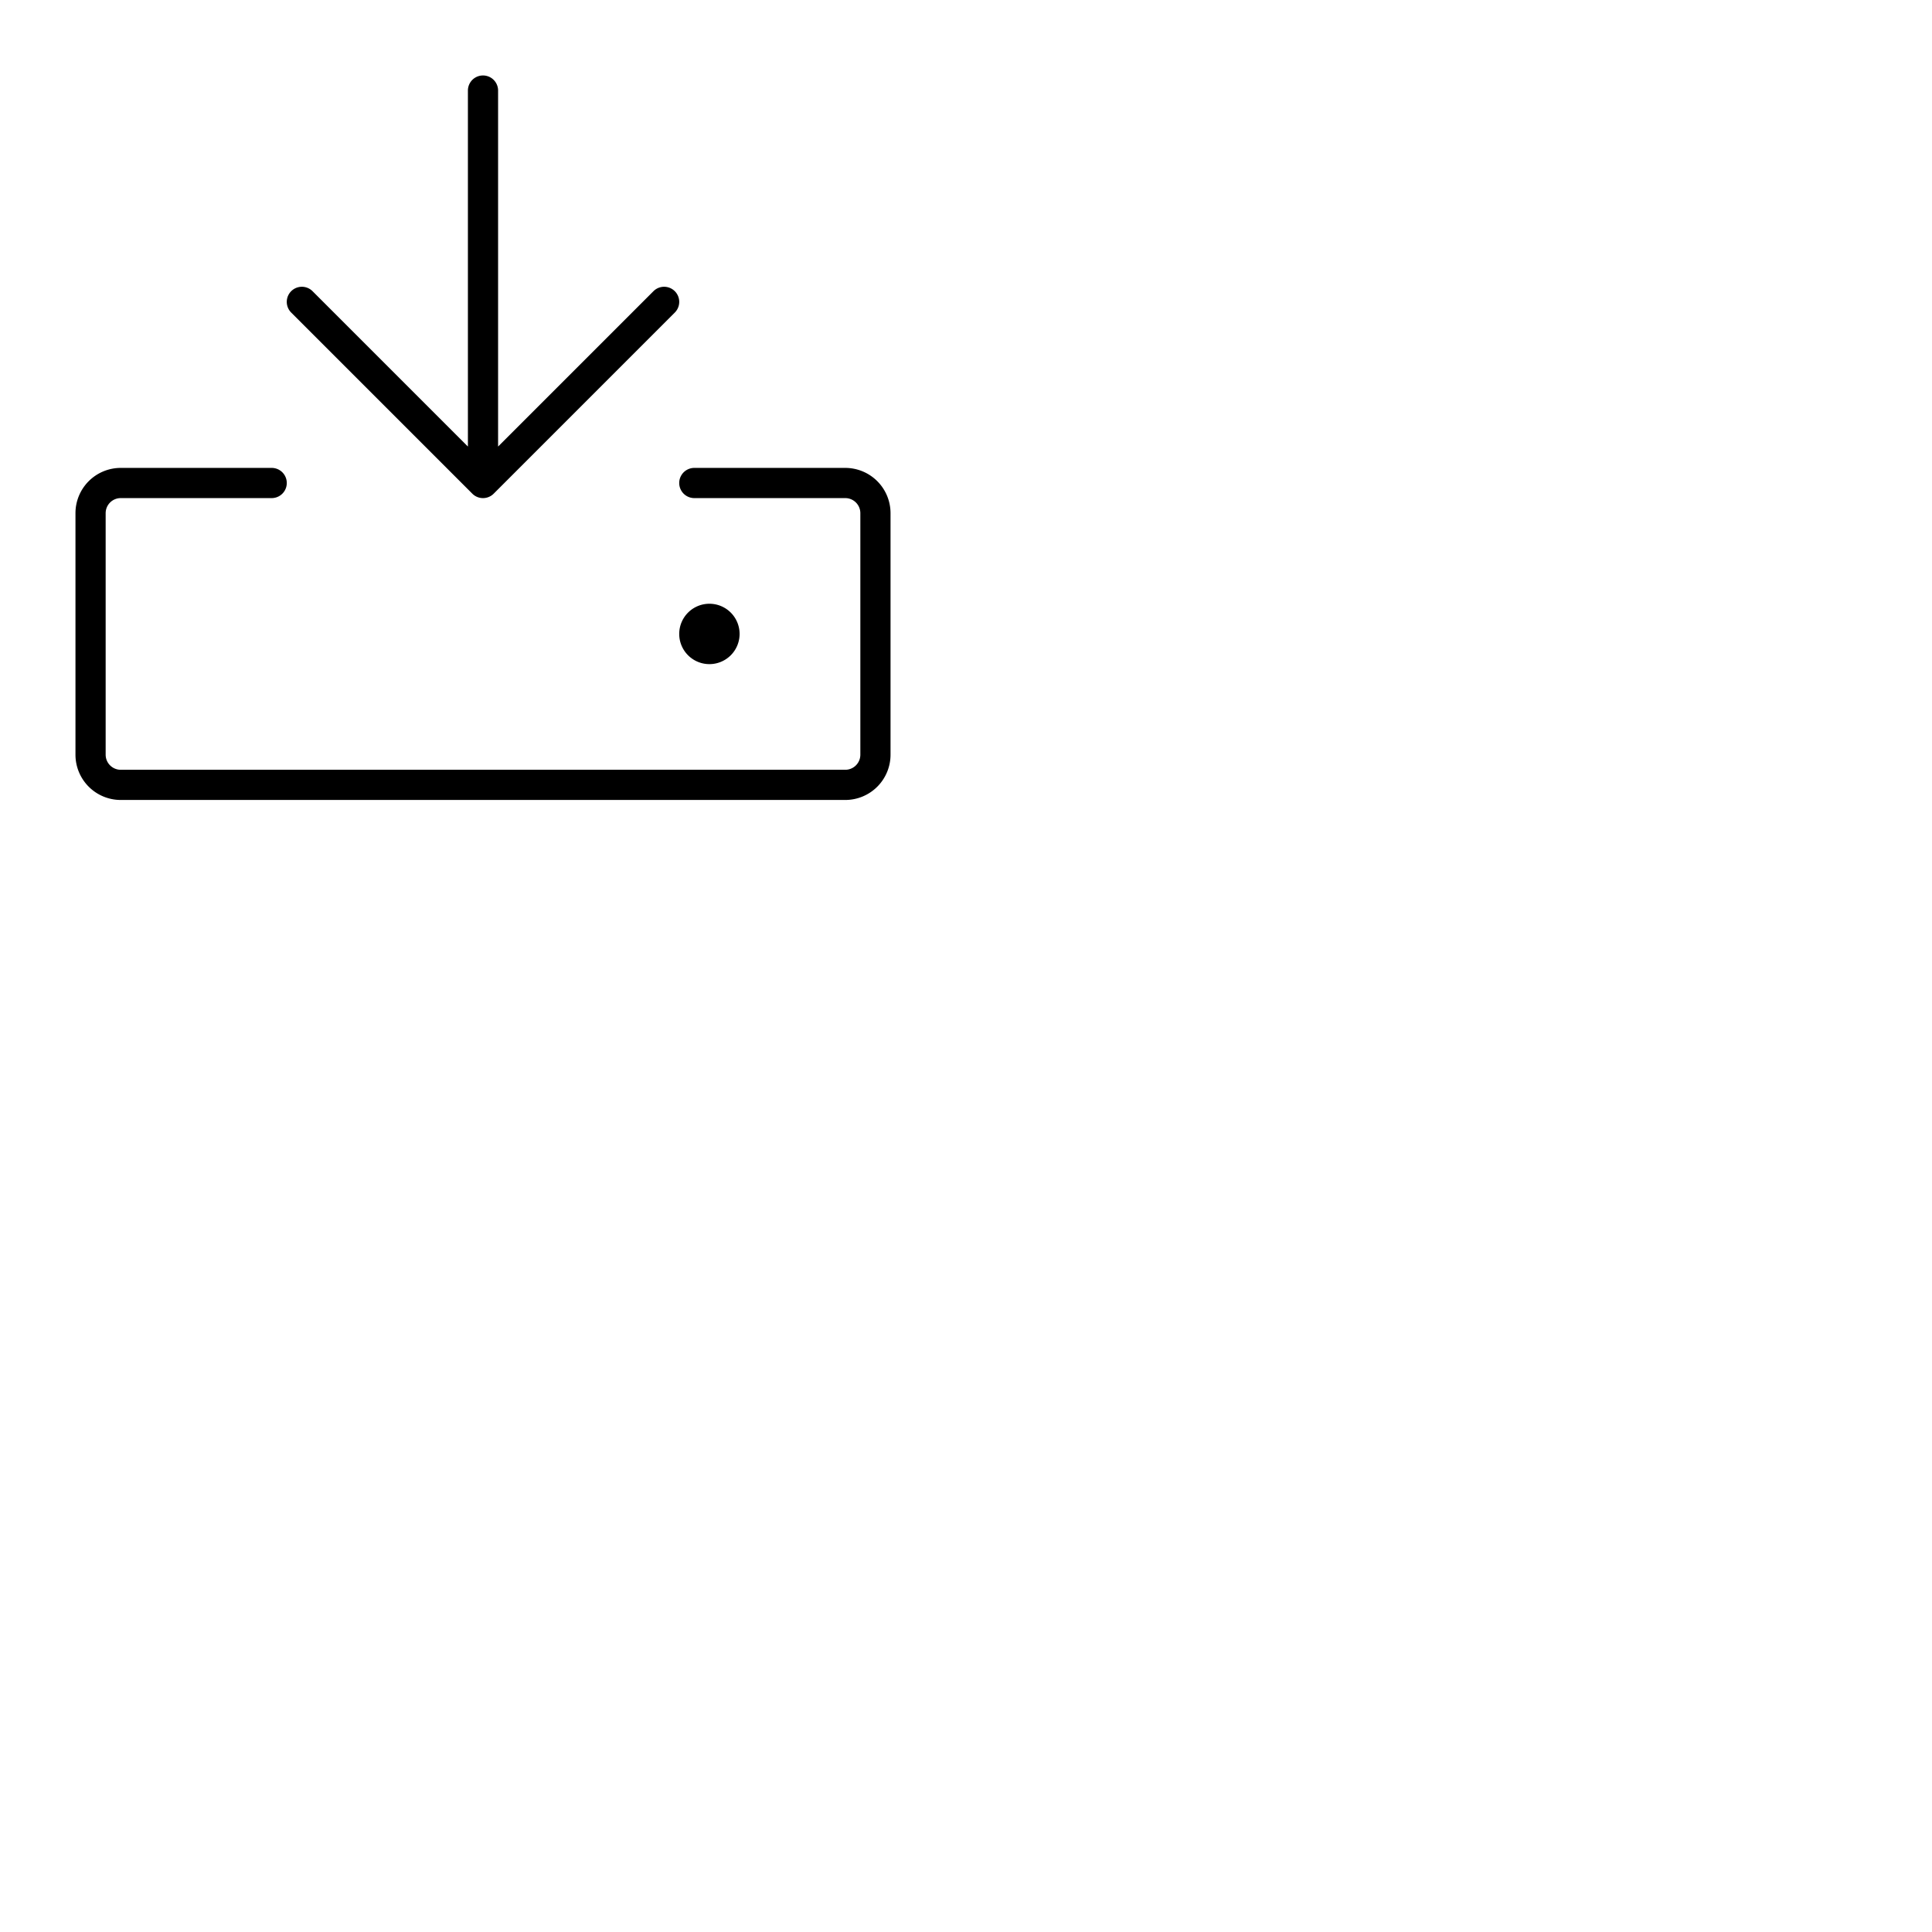<svg xmlns="http://www.w3.org/2000/svg" version="1.1" viewBox="0 0 512 512" fill="currentColor"><path fill="currentColor" d="M236 136v64a12 12 0 0 1-12 12H32a12 12 0 0 1-12-12v-64a12 12 0 0 1 12-12h40a4 4 0 0 1 0 8H32a4 4 0 0 0-4 4v64a4 4 0 0 0 4 4h192a4 4 0 0 0 4-4v-64a4 4 0 0 0-4-4h-40a4 4 0 0 1 0-8h40a12 12 0 0 1 12 12m-110.83-5.17a4 4 0 0 0 5.66 0l48-48a4 4 0 1 0-5.66-5.66L132 118.34V24a4 4 0 0 0-8 0v94.34L82.83 77.17a4 4 0 0 0-5.66 5.66ZM196 168a8 8 0 1 0-8 8a8 8 0 0 0 8-8"/></svg>